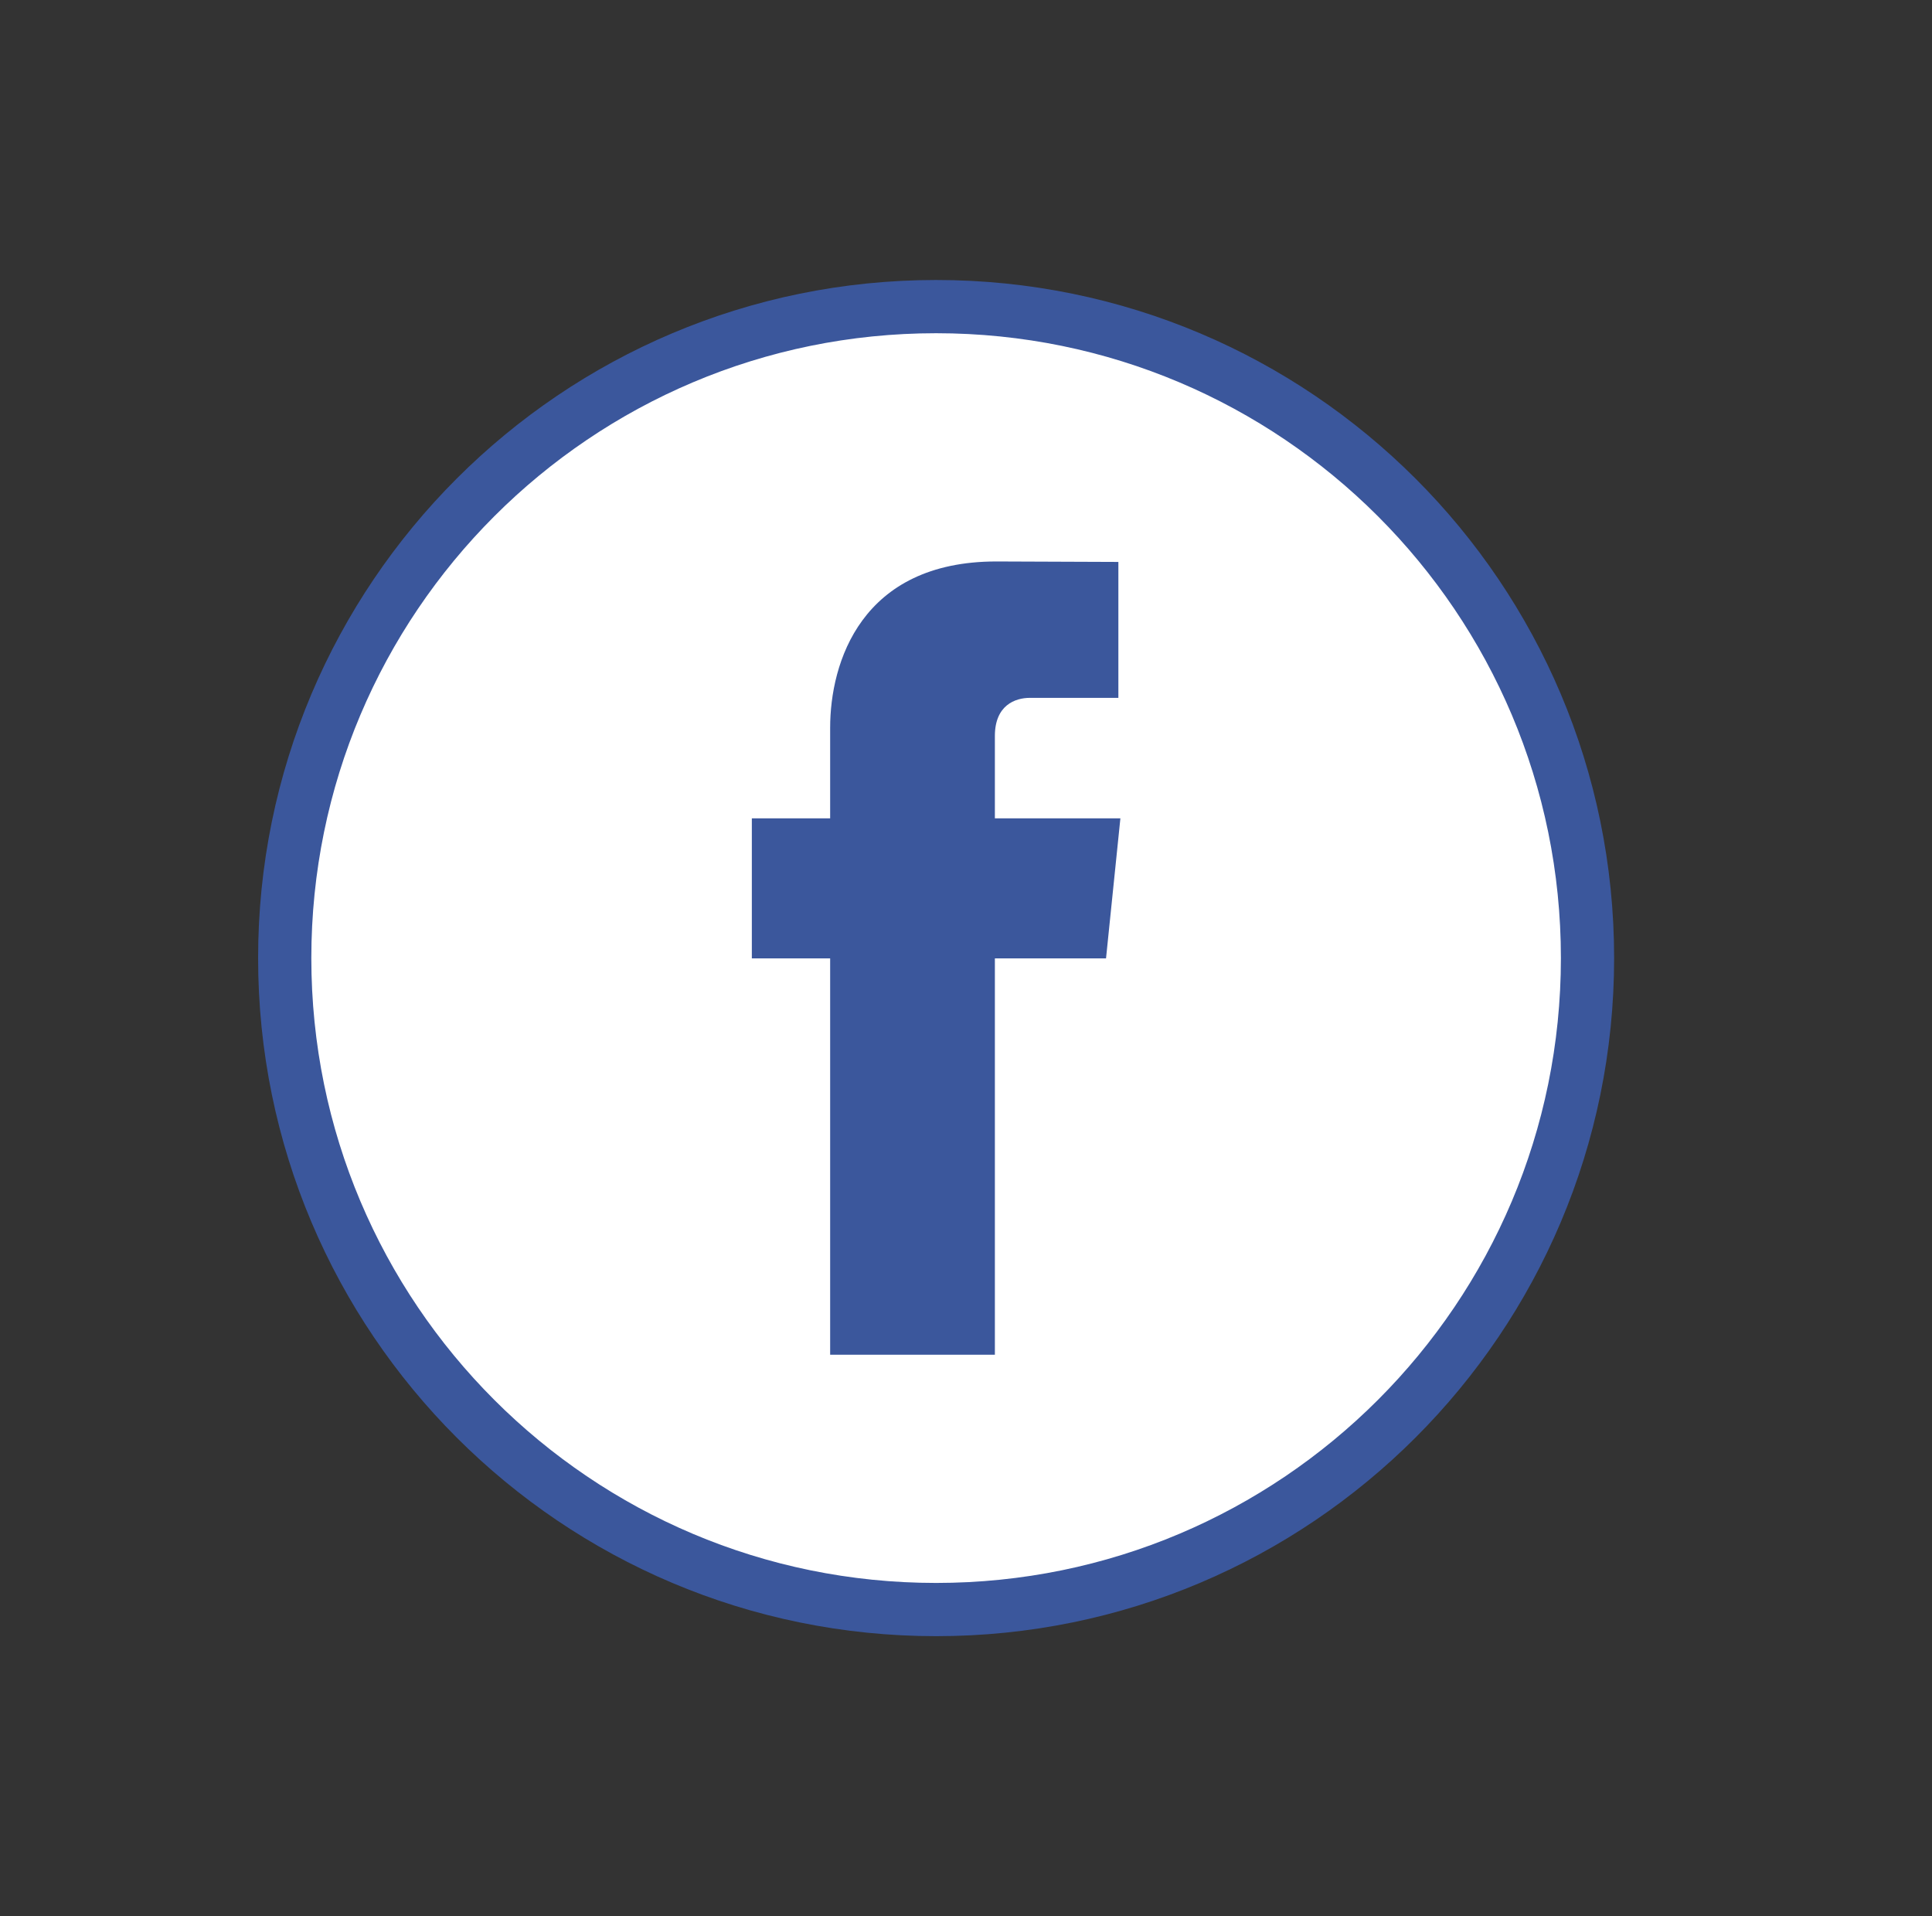 <?xml version="1.0" encoding="utf-8"?>
<!-- Generator: Adobe Illustrator 17.0.0, SVG Export Plug-In . SVG Version: 6.00 Build 0)  -->
<!DOCTYPE svg PUBLIC "-//W3C//DTD SVG 1.1//EN" "http://www.w3.org/Graphics/SVG/1.1/DTD/svg11.dtd">
<svg version="1.1" xmlns="http://www.w3.org/2000/svg" xmlns:xlink="http://www.w3.org/1999/xlink" x="0px" y="0px"
	 width="363.017px" height="360px" viewBox="0 0 363.017 360" enable-background="new 0 0 363.017 360" xml:space="preserve">
<rect x="0" y="0" width="363.017" height="360" fill="#333333" stroke="none"/>
<g id="Layer_2">
</g>
<g id="Layer_1">
	<g>
		<path fill="#FFFFFF" stroke="#3B579C" stroke-width="10" stroke-miterlimit="10" d="M298.289,179.999
			c0,67.598-54.798,122.396-122.396,122.396c-67.598,0-122.396-54.798-122.396-122.396c0-67.596,54.798-122.395,122.396-122.395
			C243.491,57.604,298.289,112.403,298.289,179.999"/>
		<path fill="#3B579C" d="M210.518,153.741h-23.584v-15.468c0-5.809,3.85-7.163,6.562-7.163c2.705,0,16.643,0,16.643,0v-25.537
			l-22.921-0.089c-25.445,0-31.235,19.046-31.235,31.235v17.023h-14.715v26.314h14.715c0,33.771,0,74.461,0,74.461h30.951
			c0,0,0-41.091,0-74.461h20.885L210.518,153.741z"/>
	</g>
</g>
</svg>
